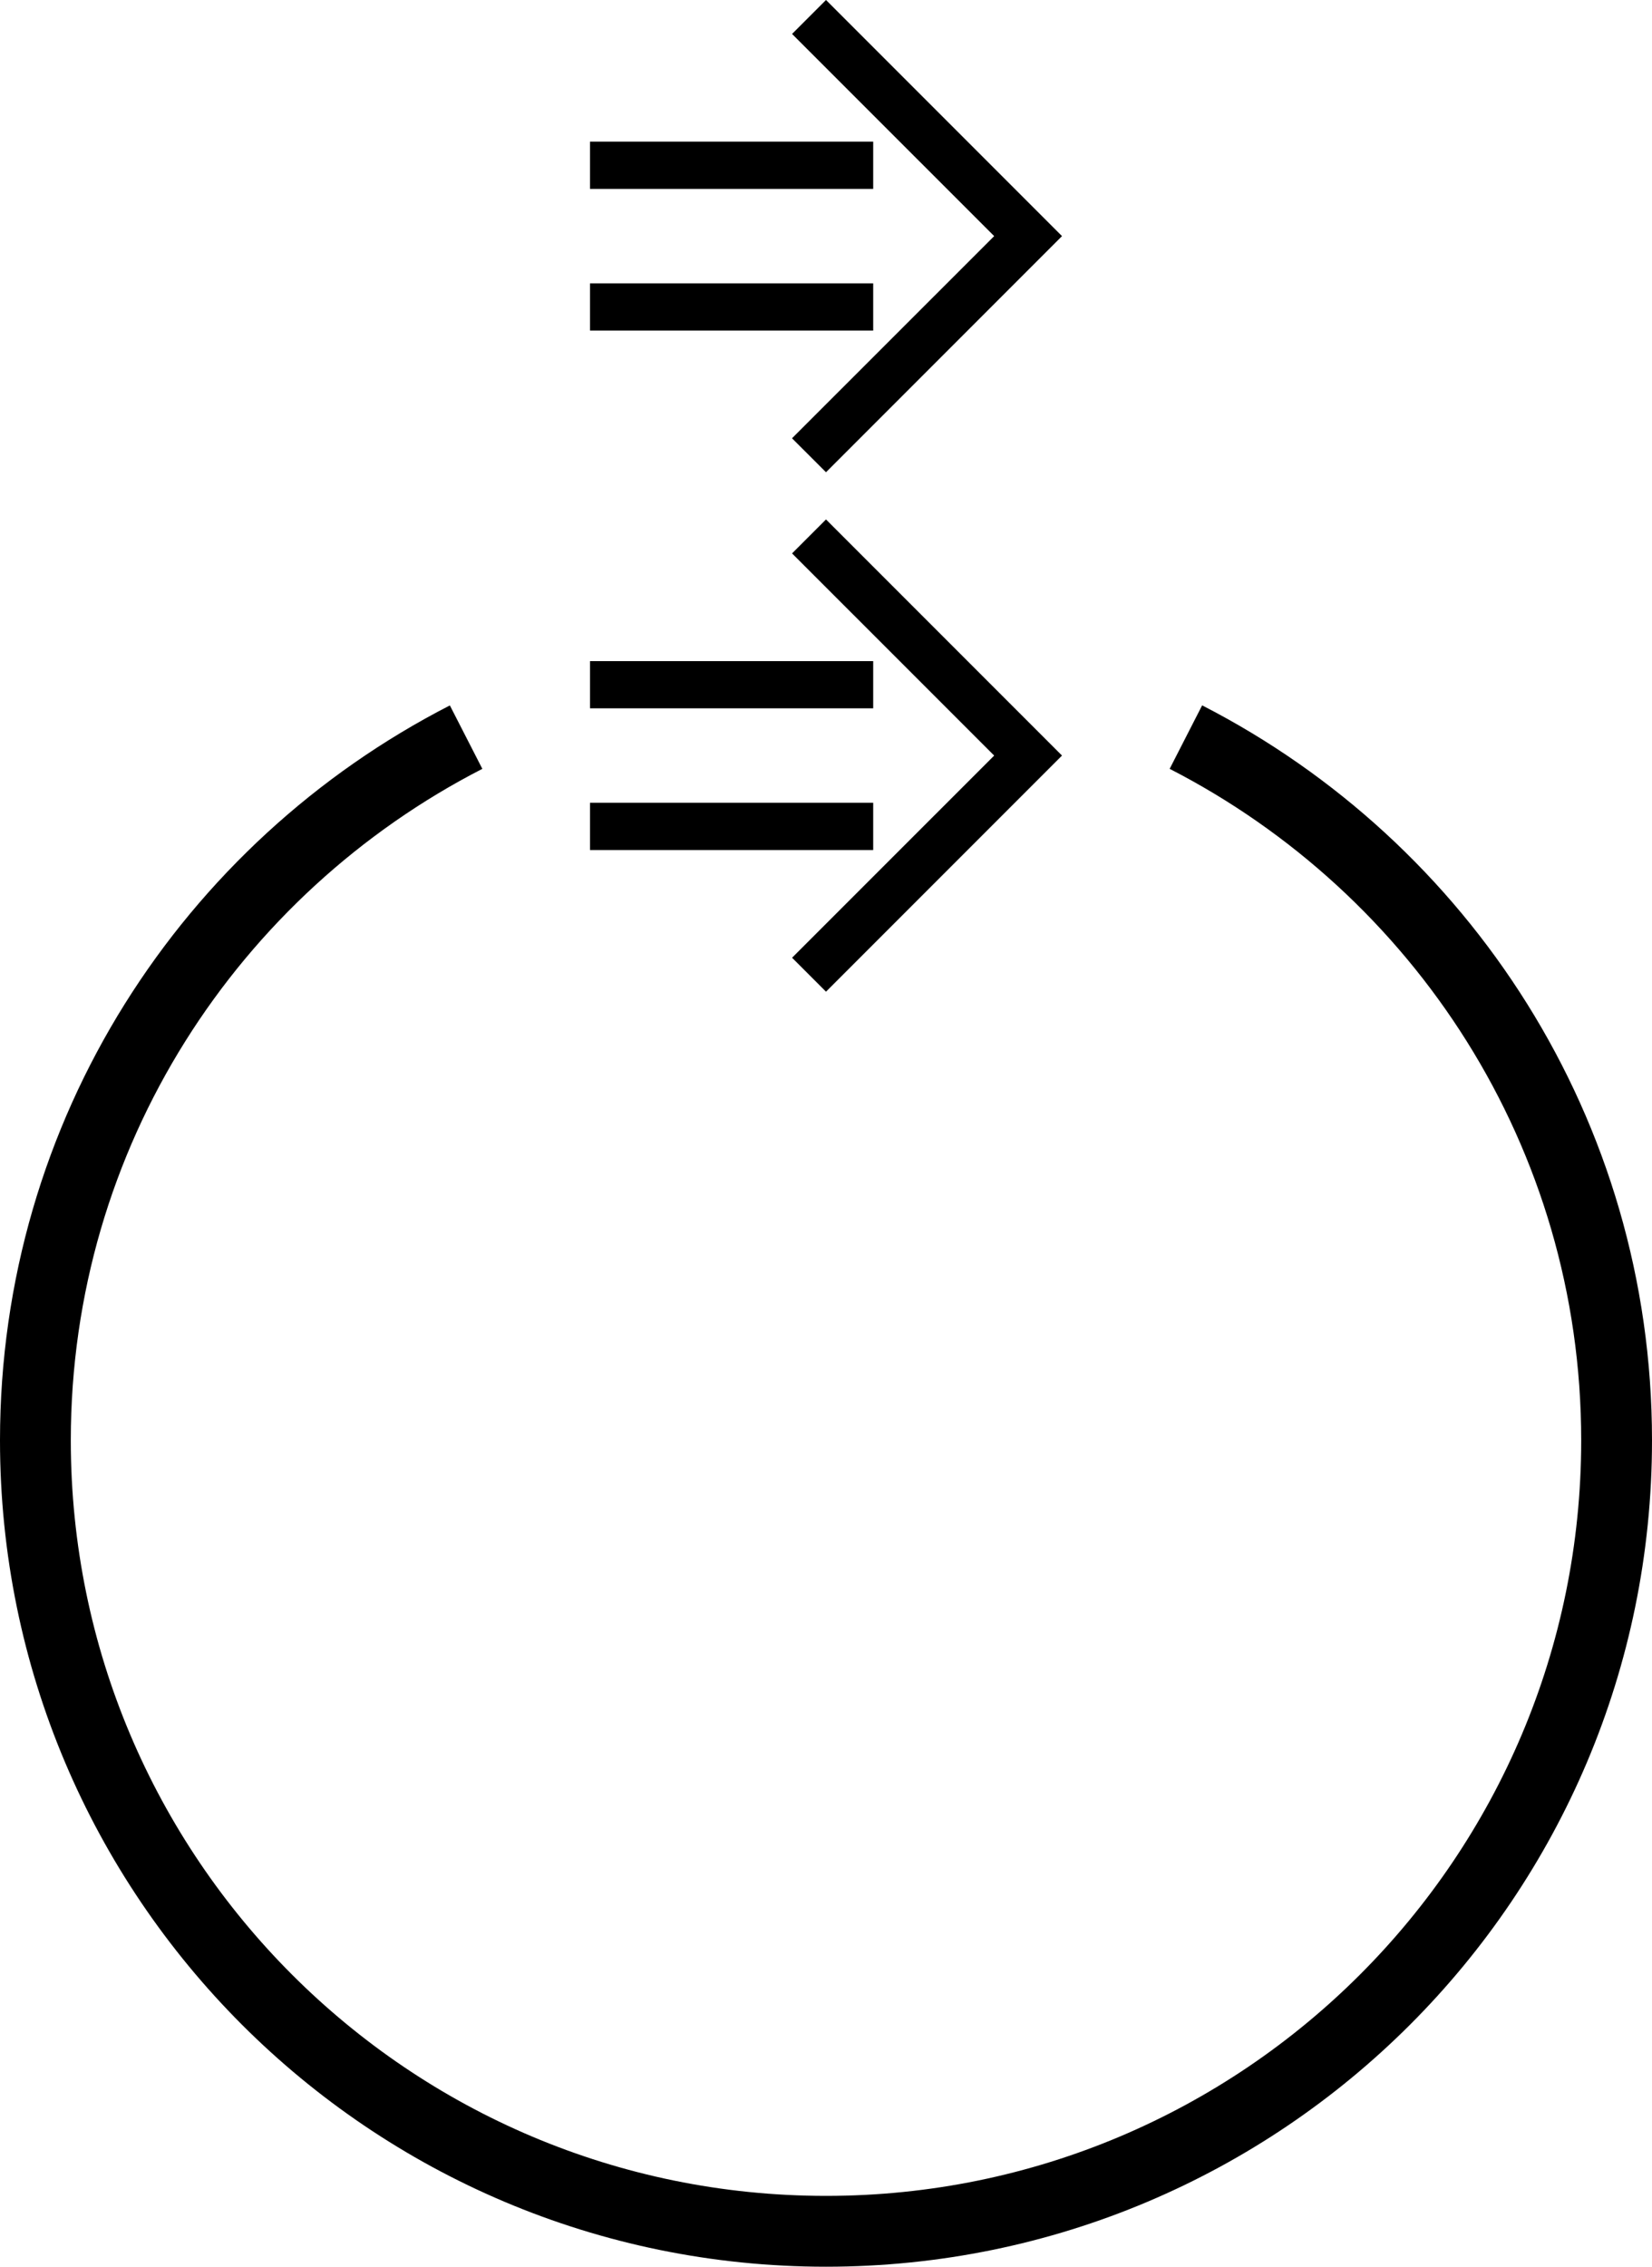 <svg xmlns="http://www.w3.org/2000/svg" version="1.0" width="35" height="48"><path d="M9.531 14.938C3.875 17.837 0 23.706 0 30.5 0 40.165 7.835 48 17.5 48S35 40.165 35 30.5c0-6.793-3.875-12.663-9.531-15.563l-.688 1.344C29.95 18.934 33.5 24.291 33.5 30.5c0 8.837-7.163 16-16 16s-16-7.163-16-16c0-6.208 3.55-11.566 8.719-14.219l-.688-1.343z"/><path d="M22.5 16l-5-5-.719.719L21.063 16l-4.282 4.281.719.719 5-5z"/><path d="M18.5 14v1h-6v-1h6zM18.5 17v1h-6v-1h6zM22.5 5l-5-5-.719.719L21.063 5 16.78 9.281 17.5 10l5-5z"/><path d="M18.5 3v1h-6V3h6zM18.5 6v1h-6V6h6z"/></svg>